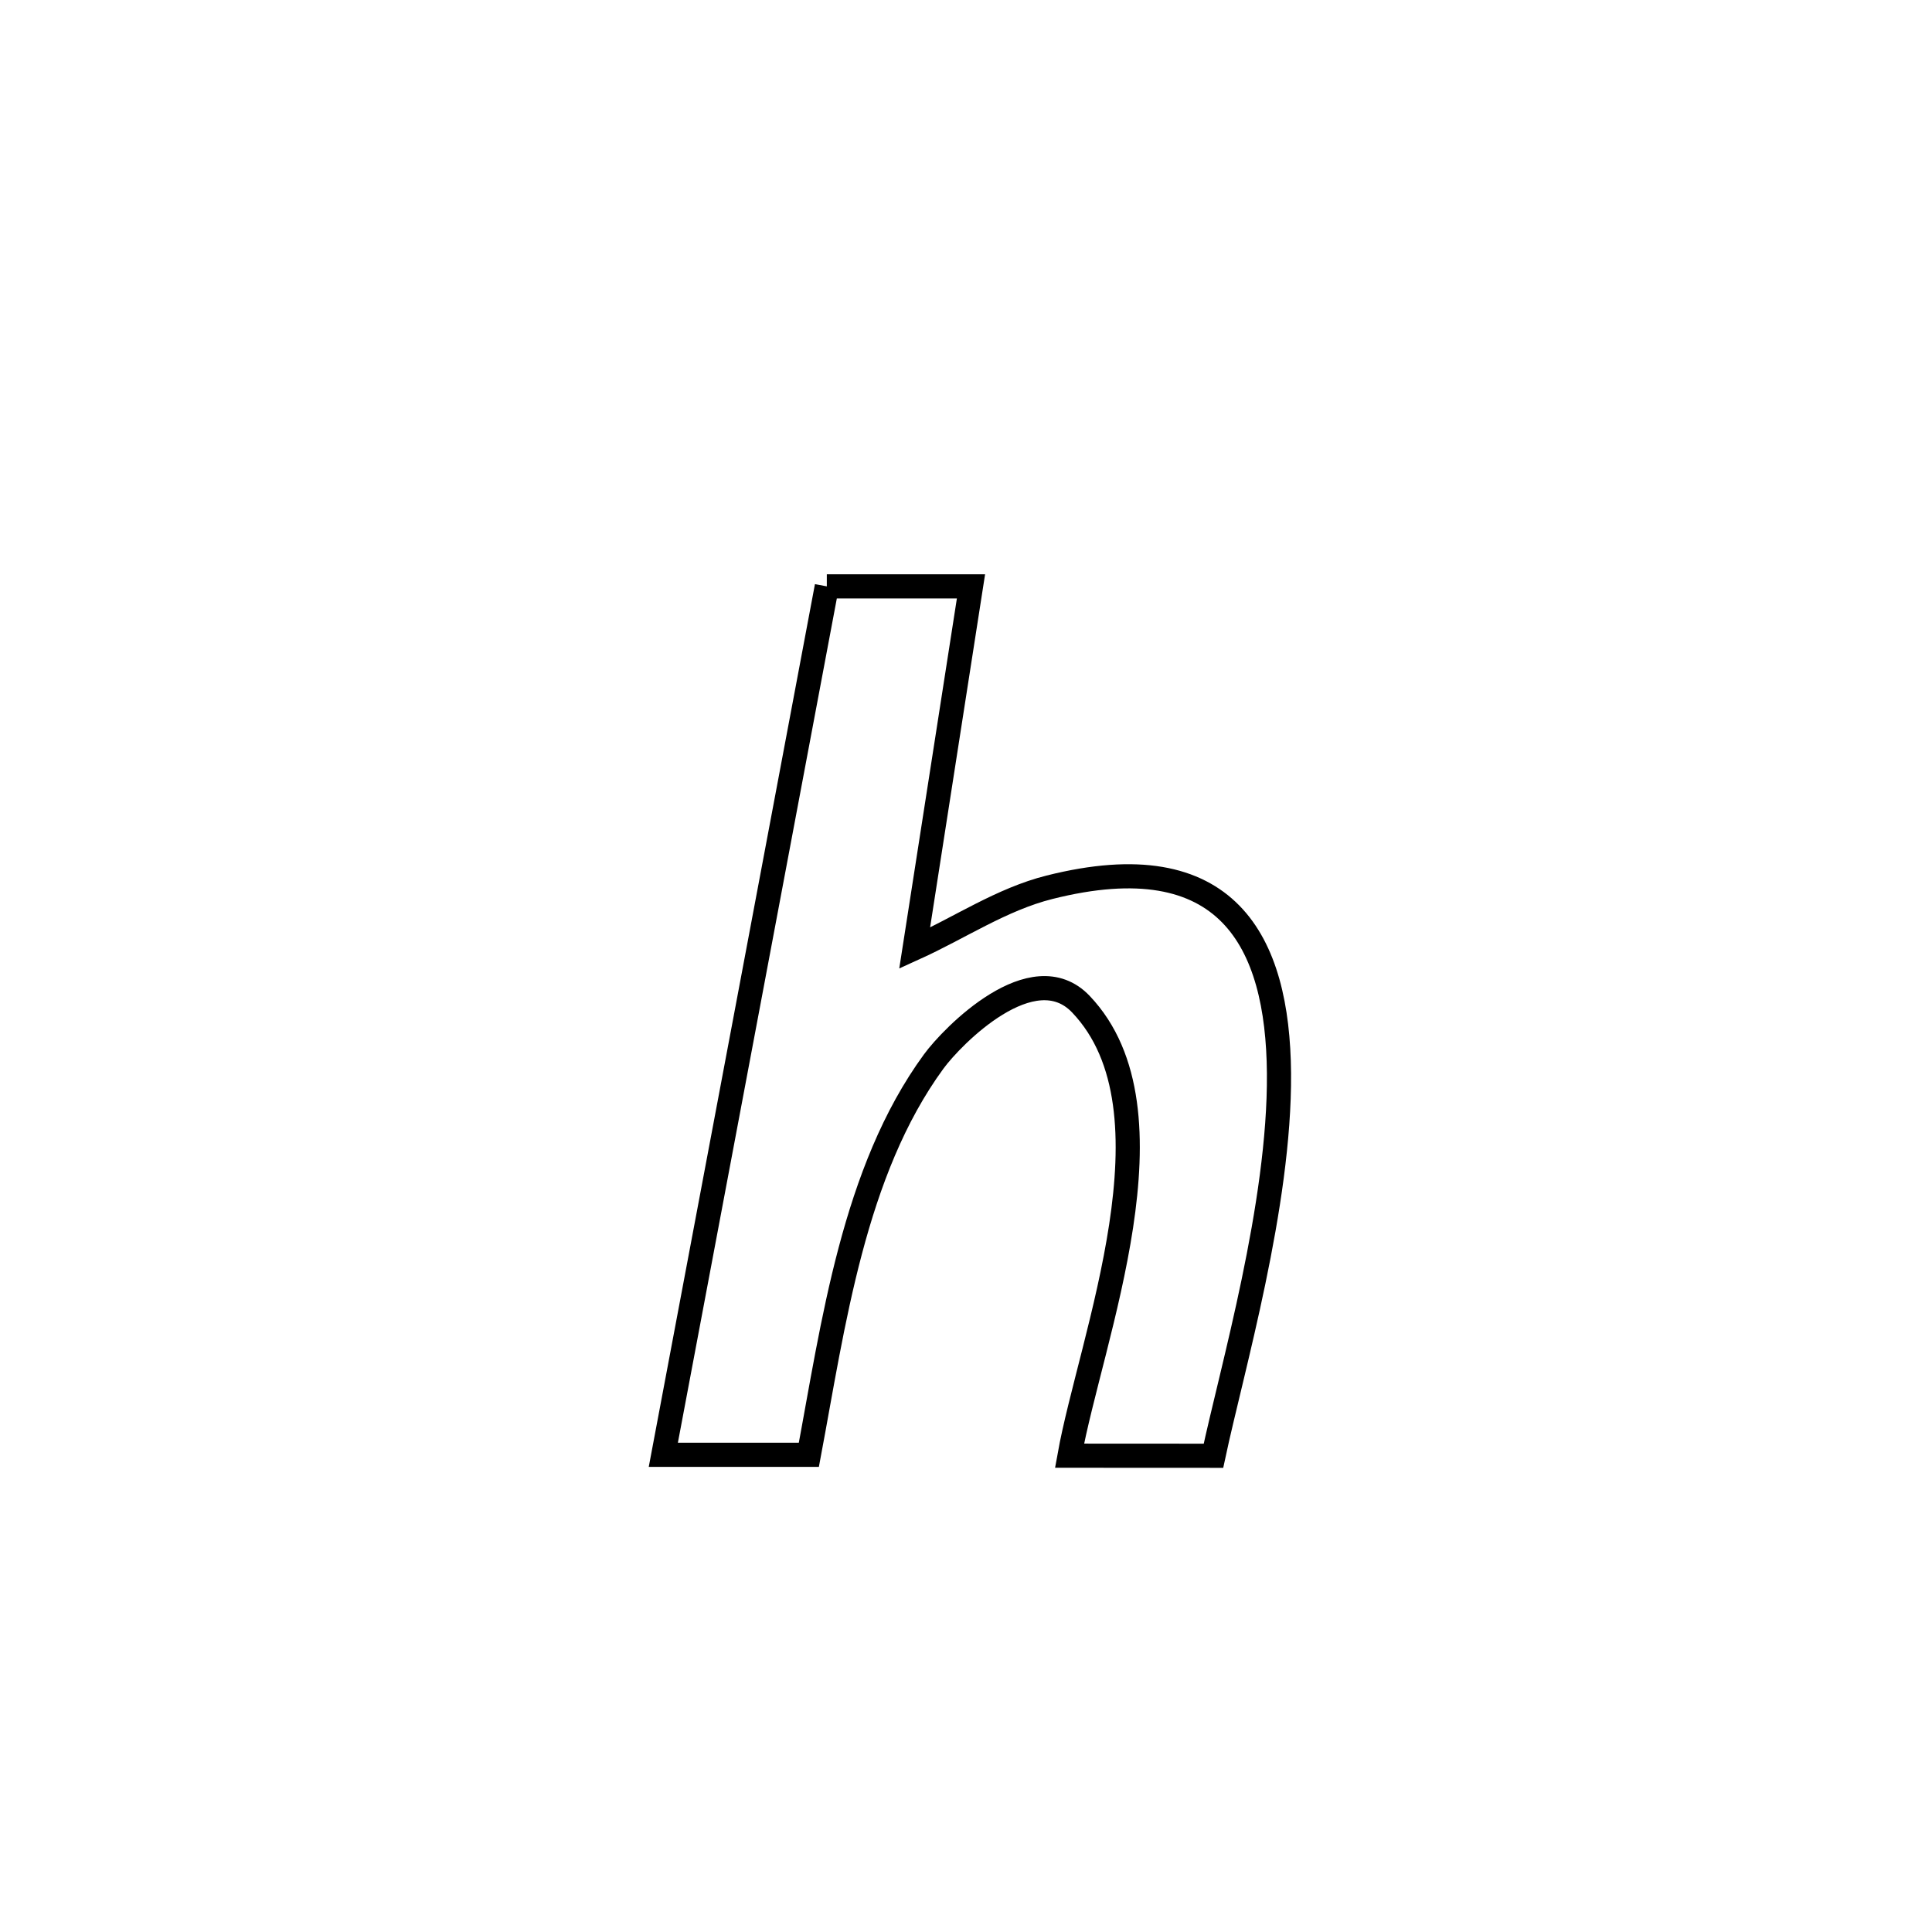 <svg xmlns="http://www.w3.org/2000/svg" viewBox="0.0 0.0 24.0 24.0" height="200px" width="200px"><path fill="none" stroke="black" stroke-width=".3" stroke-opacity="1.0"  filling="0" d="M10.271 7.284 L10.271 7.284 C10.868 7.284 11.465 7.284 12.062 7.284 L12.062 7.284 C11.829 8.782 11.596 10.28 11.362 11.779 L11.362 11.779 C11.92 11.526 12.443 11.171 13.037 11.022 C15.252 10.464 15.875 11.695 15.888 13.333 C15.901 14.97 15.302 17.014 15.074 18.084 L15.074 18.084 C14.478 18.084 13.882 18.083 13.286 18.083 L13.286 18.083 C13.547 16.629 14.688 13.797 13.427 12.474 C12.831 11.849 11.831 12.869 11.599 13.186 C10.601 14.55 10.35 16.464 10.048 18.072 L10.048 18.072 C9.446 18.072 8.843 18.072 8.24 18.072 L8.24 18.072 C8.579 16.274 8.917 14.476 9.256 12.678 C9.594 10.88 9.932 9.082 10.271 7.284 L10.271 7.284"></path></svg>